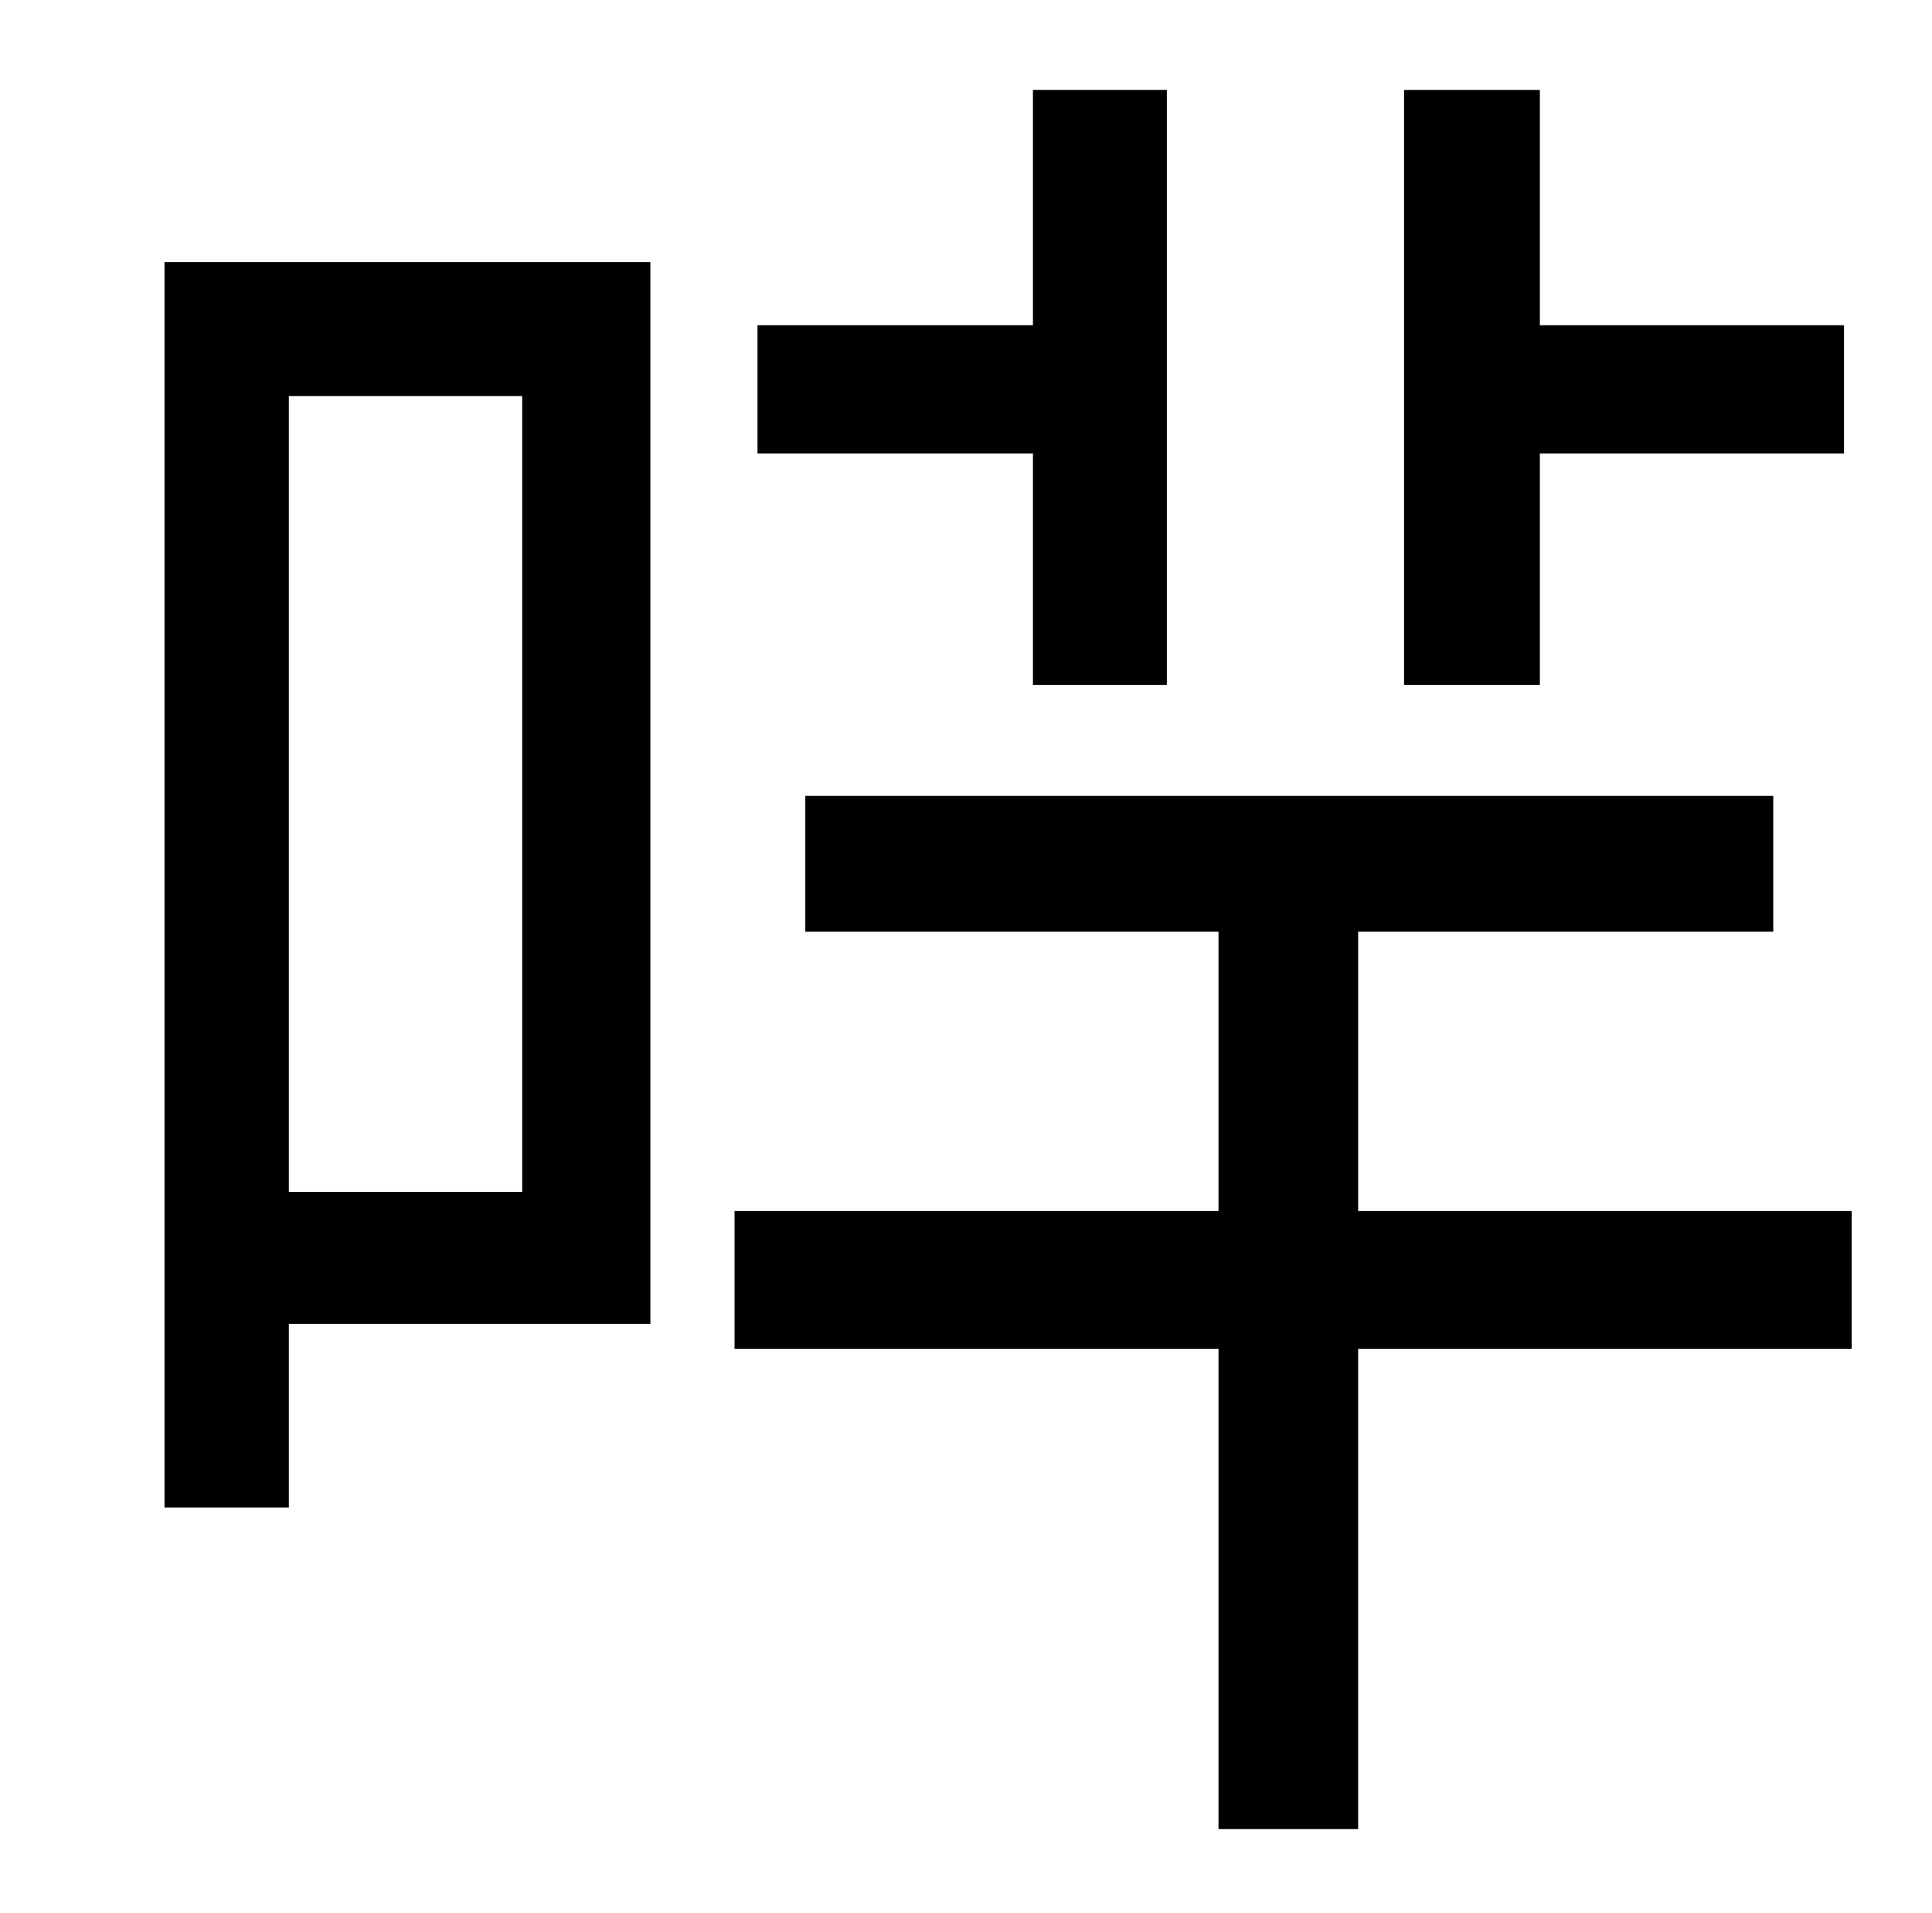 <?xml version="1.0" standalone="no"?>
<!DOCTYPE svg PUBLIC "-//W3C//DTD SVG 1.1//EN" "http://www.w3.org/Graphics/SVG/1.1/DTD/svg11.dtd" >
<svg xmlns="http://www.w3.org/2000/svg" xmlns:xlink="http://www.w3.org/1999/xlink" version="1.1" viewBox="-10 0 1010 1000">
   <path fill="currentColor"
d="M795 237v121h-71v-311h71v123h159v67h-159zM530 358v-121h-144v-67h144v-123h70v311h-70zM263 207h-122v416h122v-416zM330 137v555h-189v96h-65v-651h254zM958 633v72h-258v251h-73v-251h-253v-72h253v-146h-216v-71h506v71h-217v146h258z" />
</svg>
